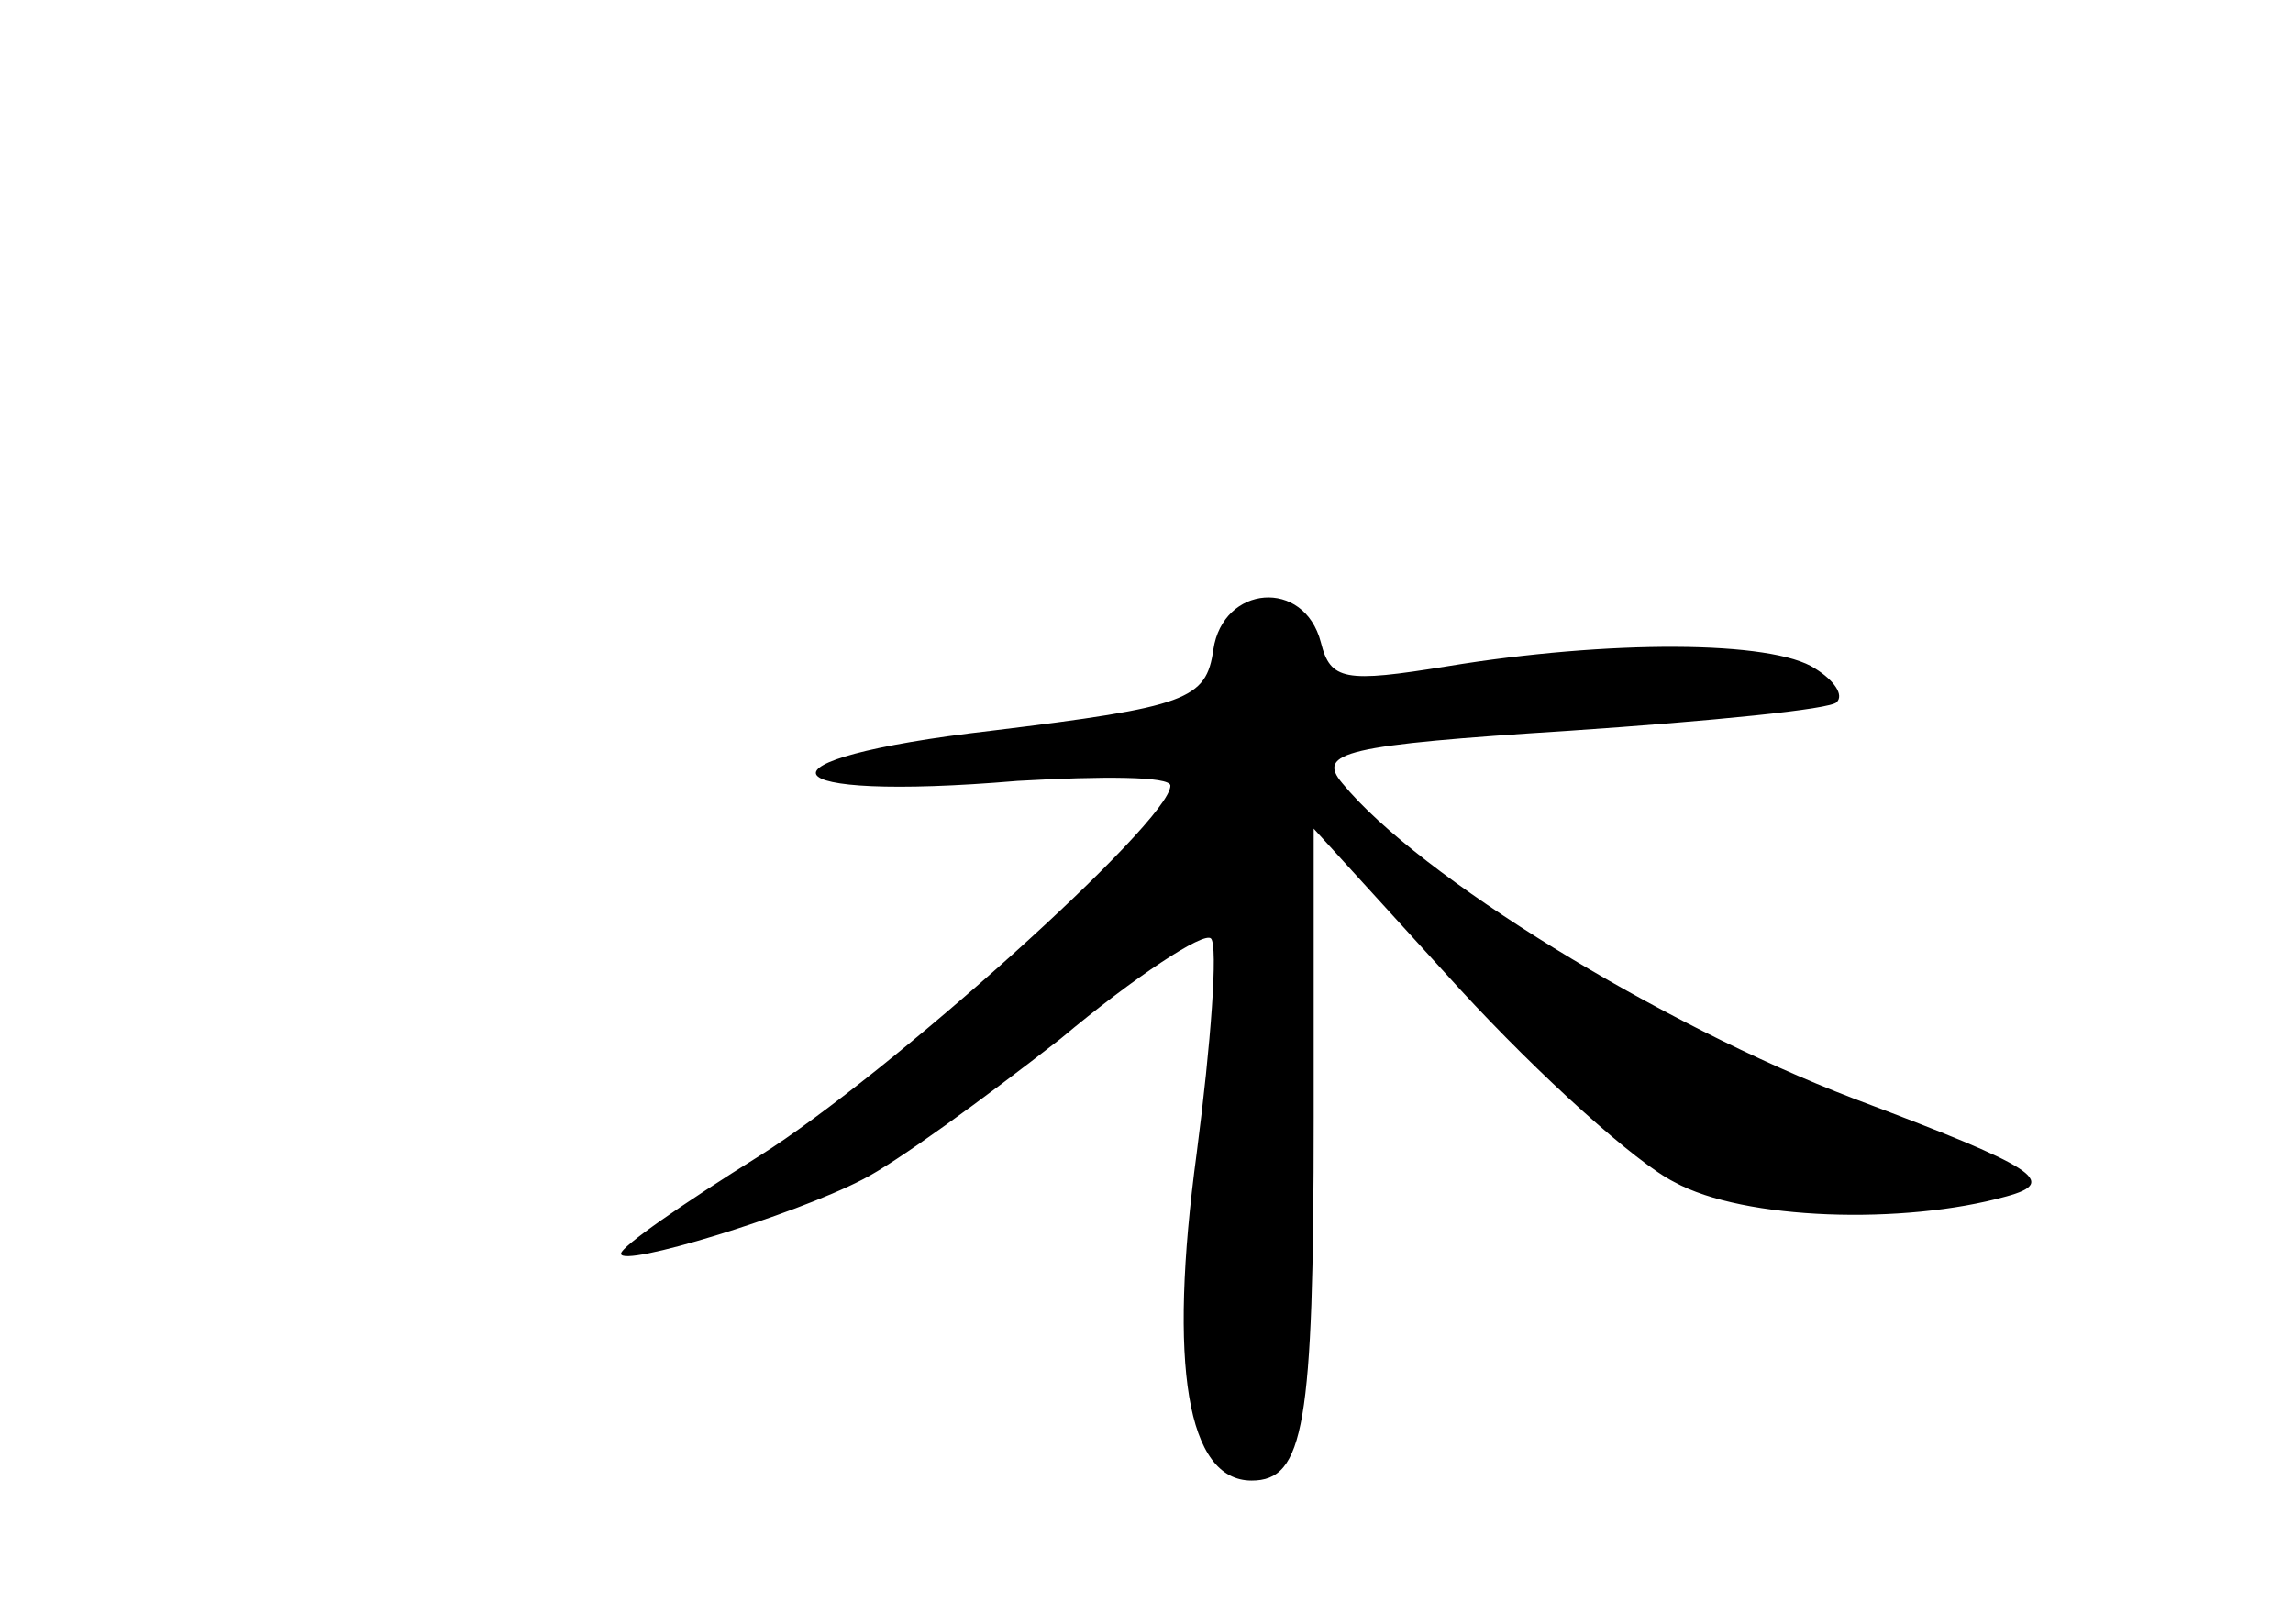 <?xml version="1.0" standalone="no"?>
<!DOCTYPE svg PUBLIC "-//W3C//DTD SVG 20010904//EN"
 "http://www.w3.org/TR/2001/REC-SVG-20010904/DTD/svg10.dtd">
<svg version="1.0" xmlns="http://www.w3.org/2000/svg"
 width="96pt" height="68pt" viewBox="0 0 96 68"
 preserveAspectRatio="xMidYMid meet">
<g transform="translate(0,68) scale(0.1,-0.1)"
fill="#000000" stroke="none">
<path d="M508 408 c-3 -21 -11 -24 -93 -34 -104 -12 -95 -30 11 -21 35 2 64 2
64 -2 0 -15 -118 -121 -172 -155 -32 -20 -58 -38 -58 -41 0 -6 72 16 101 31
14 7 51 34 83 59 31 26 60 45 63 42 3 -3 0 -44 -6 -90 -12 -89 -4 -137 23
-137 22 0 26 23 26 152 l0 121 61 -67 c34 -37 74 -73 90 -81 29 -16 96 -18
139 -6 22 6 13 12 -64 41 -81 31 -182 93 -214 132 -11 13 1 16 95 22 59 4 110
9 112 12 3 3 -1 9 -9 14 -18 12 -87 12 -154 1 -43 -7 -49 -6 -53 10 -7 27 -41
24 -45 -3z"/>
</g>
</svg>

